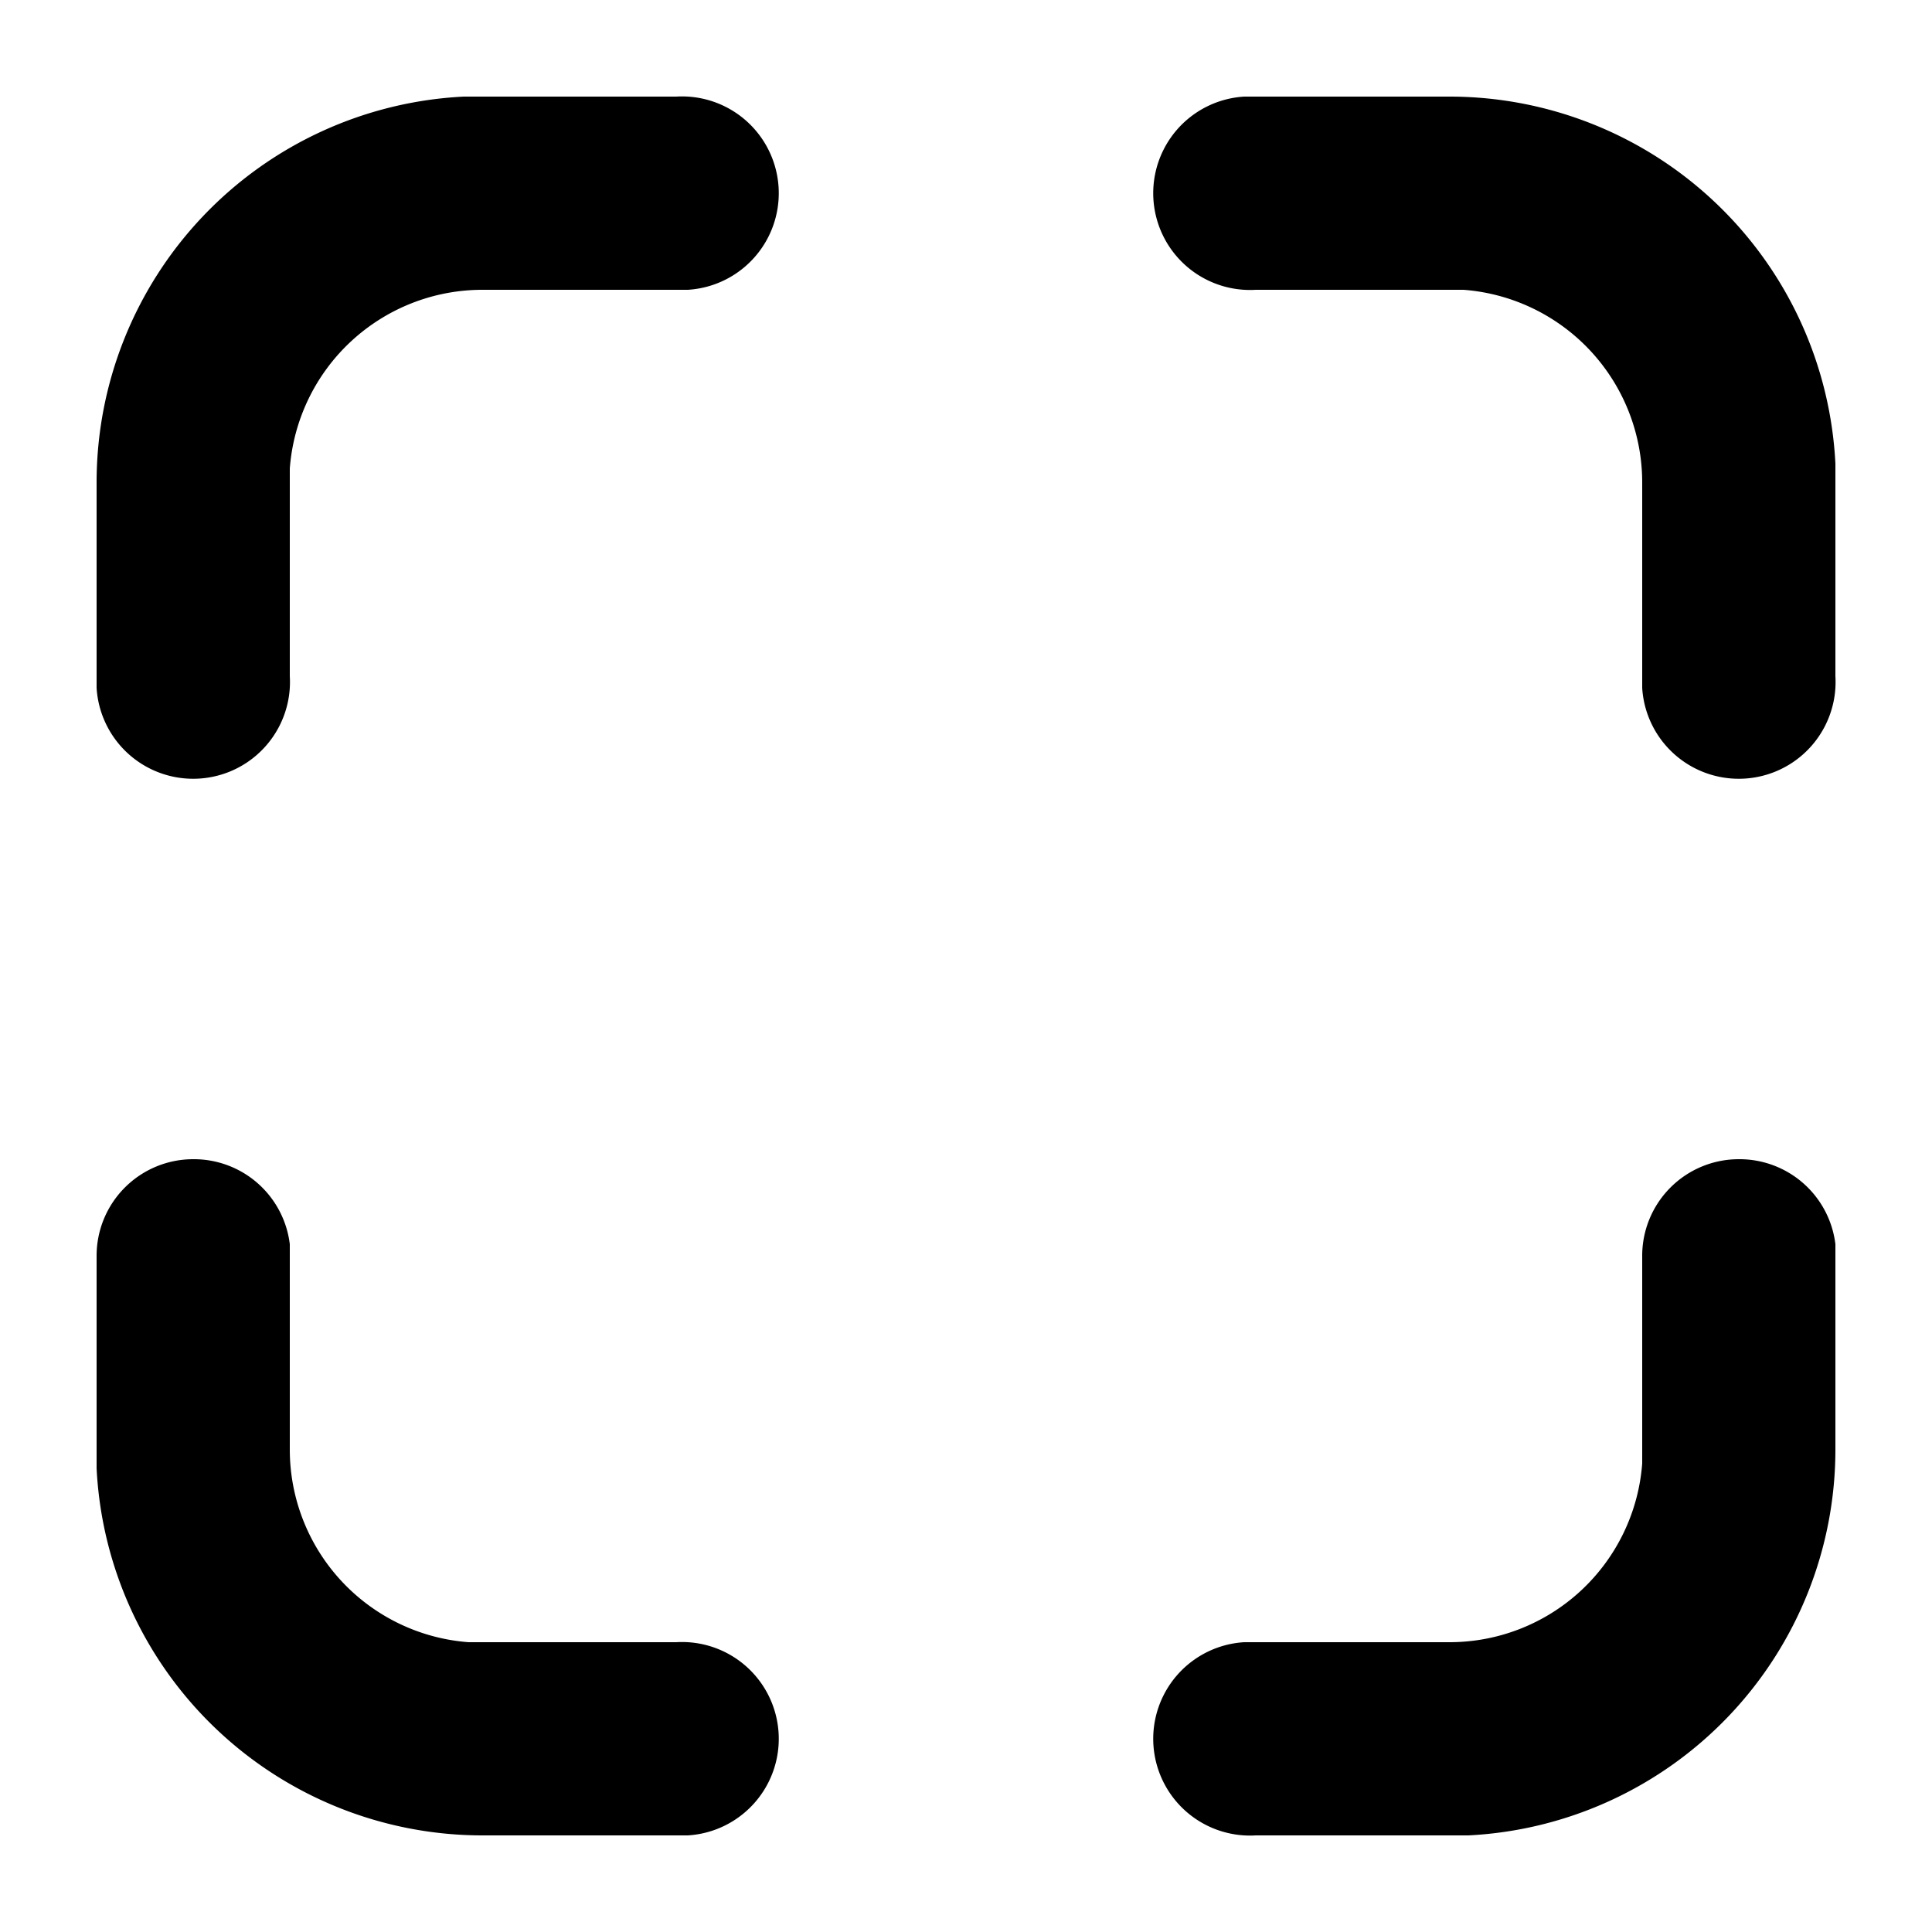 <svg xmlns="http://www.w3.org/2000/svg" viewBox="0 0 20 20">
  <defs/>
  <path d="M2 12a1 1 0 011 .88V15a2 2 0 001.85 2H7a1 1 0 01.12 2H5a4 4 0 01-4-3.8V13a1 1 0 011-1zm16 0a1 1 0 011 .88V15a4 4 0 01-3.8 4H13a1 1 0 01-.12-2H15a2 2 0 002-1.85V13a1 1 0 011-1zM7 1a1 1 0 01.12 2H5a2 2 0 00-2 1.85V7a1 1 0 01-2 .12V5a4 4 0 013.8-4H7zm8 0a4 4 0 014 3.8V7a1 1 0 01-2 .12V5a2 2 0 00-1.85-2H13a1 1 0 01-.12-2H15z"/>
</svg>
